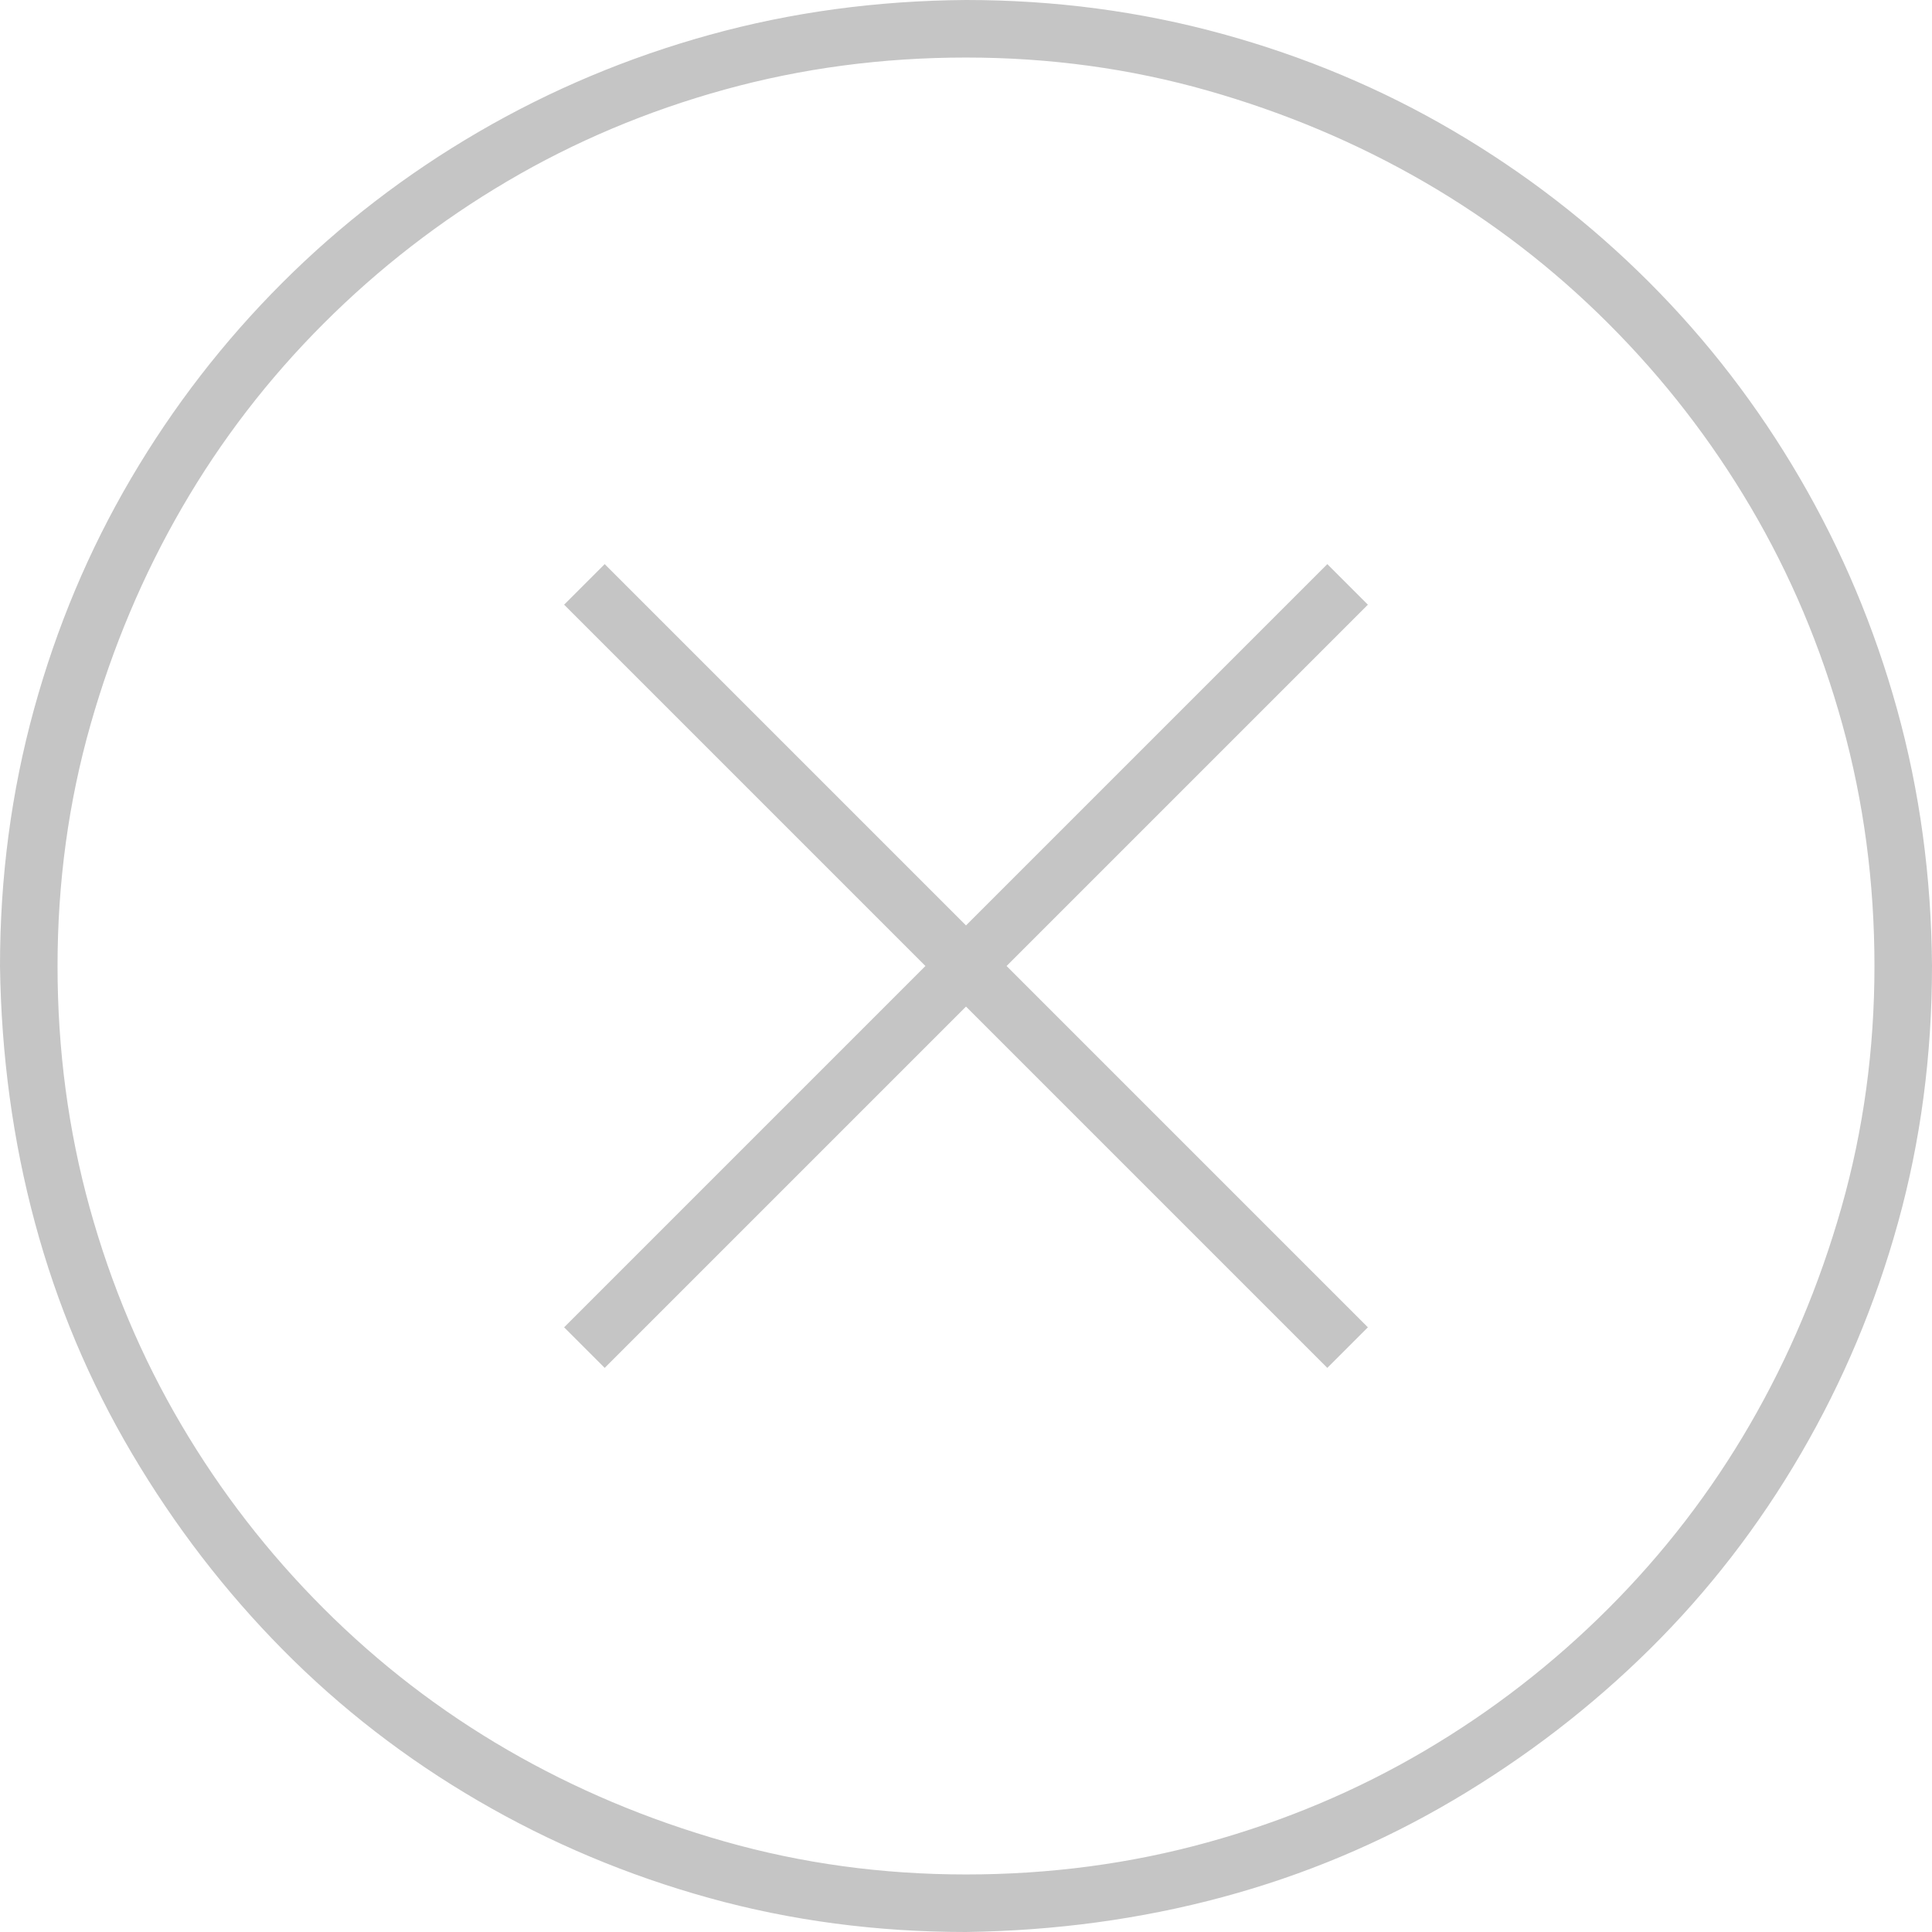<svg xmlns="http://www.w3.org/2000/svg" viewBox="0 0 2048 2048" width="16" height="16">
  <path fill="#C5C5C5" d="M1407 598l43 43-383 383 383 383-43 43-383-383-383 383-43-43 383-383-383-383 43-43 383 383 383-383zm641 426q0 142-36 272t-103 245-160 207-208 160-245 103-272 37q-142 0-272-36t-245-103-207-160-160-208-103-245-37-272q0-141 36-272t103-245 160-207 208-160T752 37t272-37q141 0 272 36t245 103 207 160 160 208 103 245 37 272zm-1024 963q133 0 256-34t230-97 195-151 150-195 97-230 35-256q0-133-34-256t-97-230-151-195-195-150-230-97-256-35q-133 0-256 34t-230 97-195 151-150 195-97 230-35 256q0 133 34 256t97 230 151 195 195 150 230 97 256 35z" />
</svg>